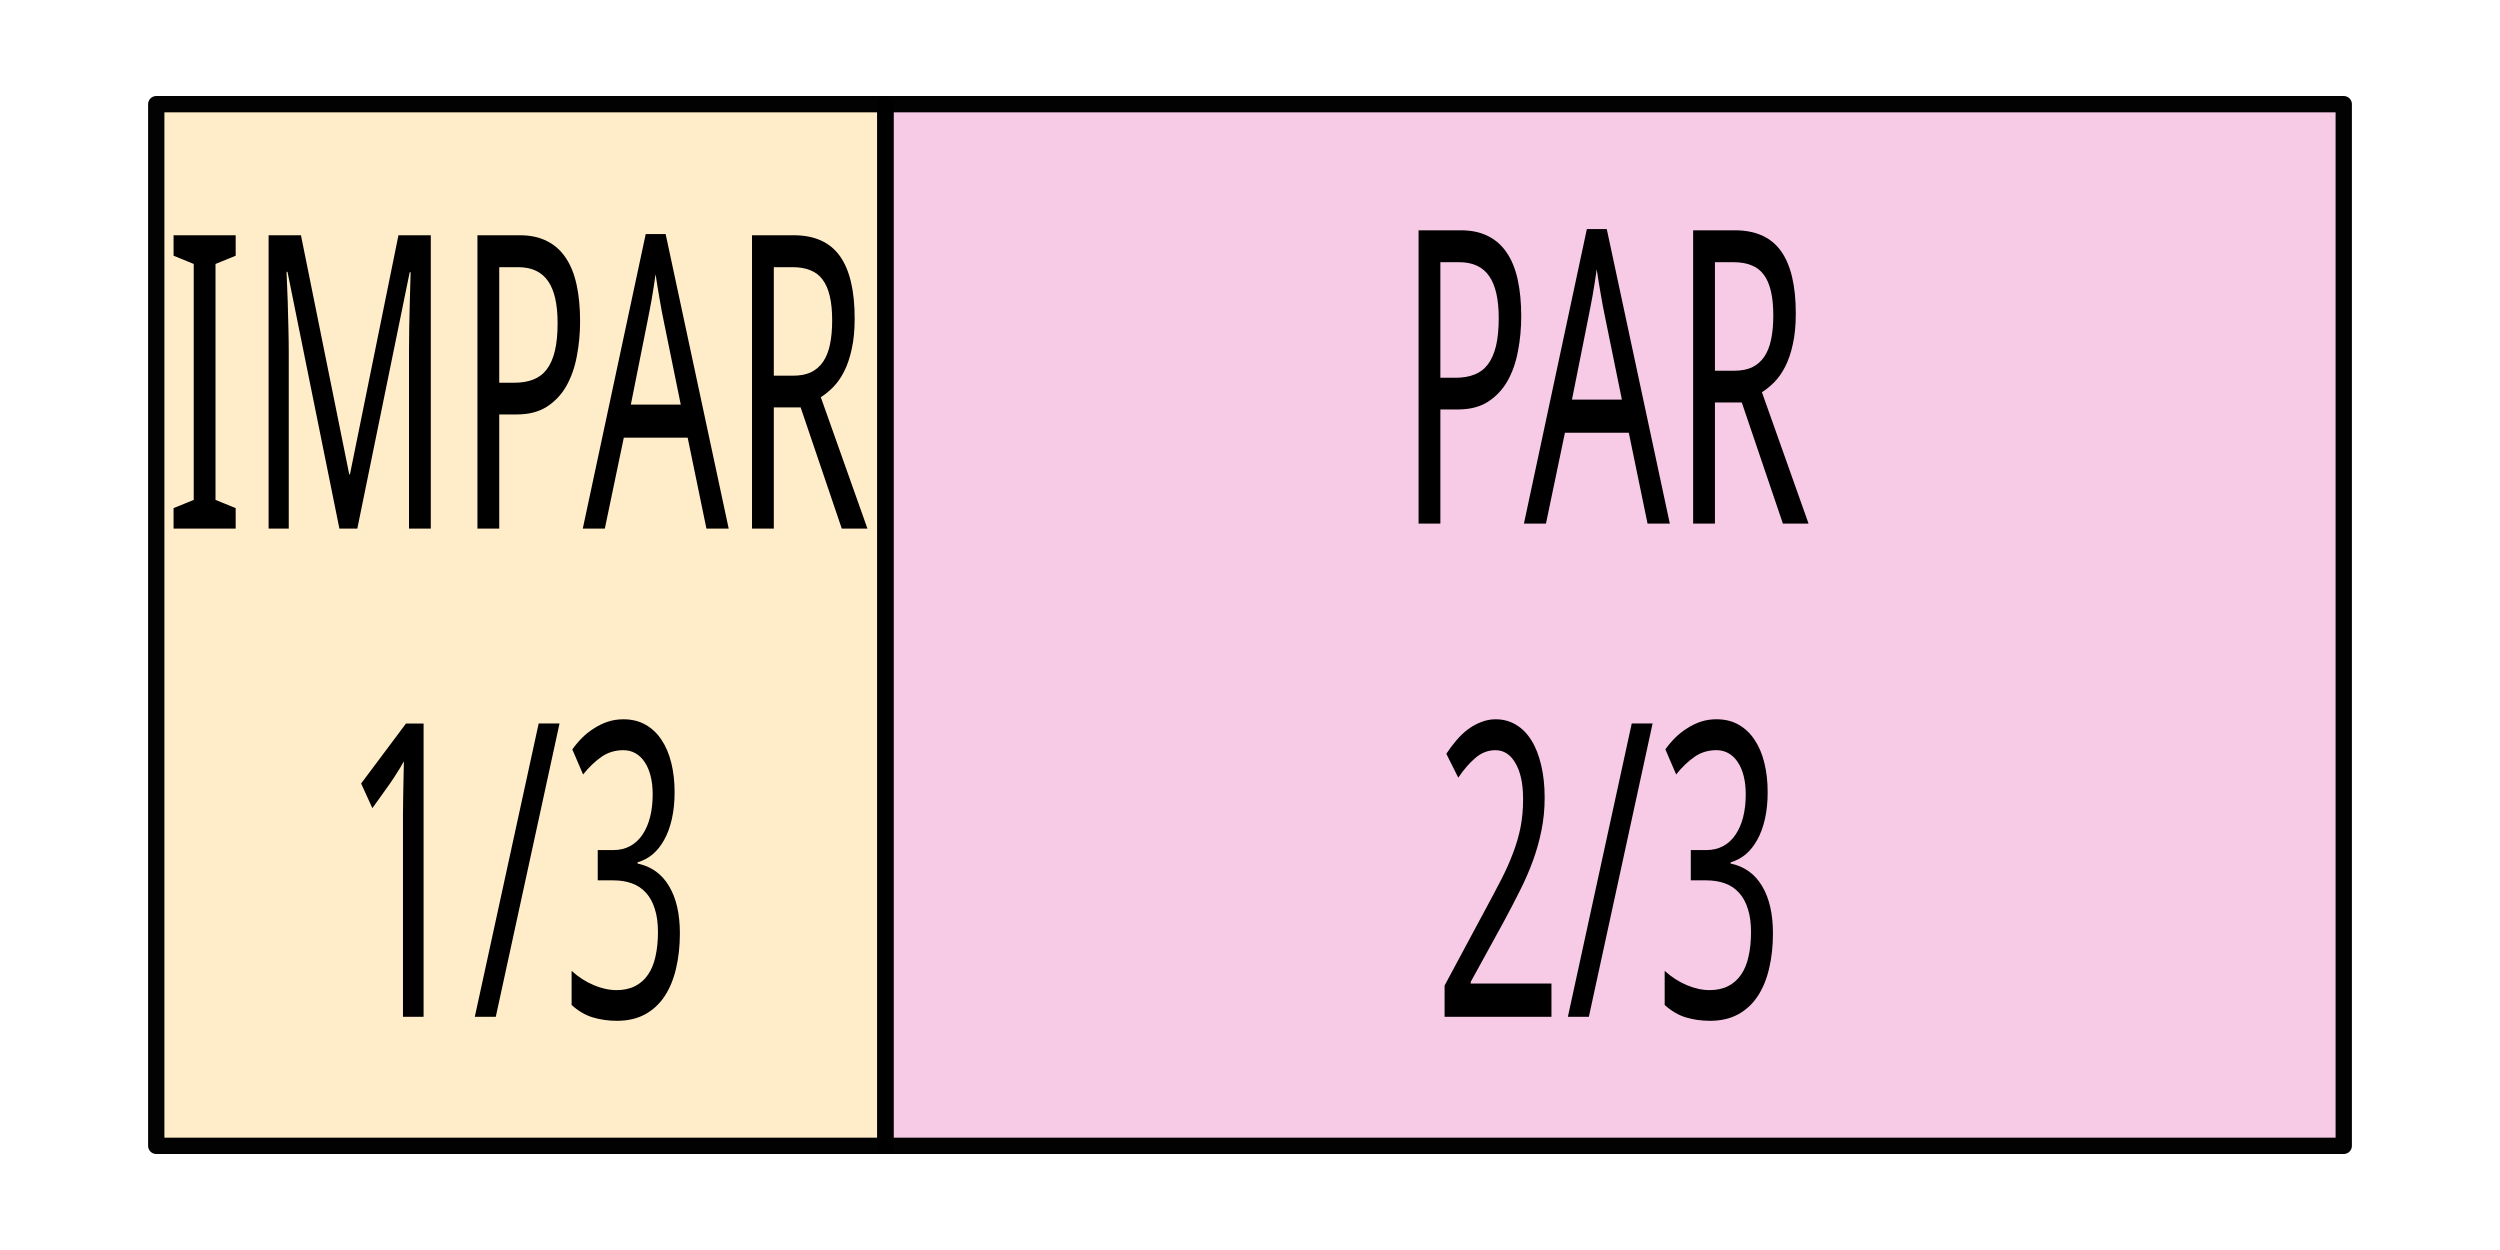 <?xml version="1.0" encoding="UTF-8" standalone="no"?>
<svg
   xmlns:dc="http://purl.org/dc/elements/1.1/"
   xmlns:cc="http://creativecommons.org/ns#"
   xmlns:rdf="http://www.w3.org/1999/02/22-rdf-syntax-ns#"
   xmlns:svg="http://www.w3.org/2000/svg"
   xmlns="http://www.w3.org/2000/svg"
   xmlns:sodipodi="http://sodipodi.sourceforge.net/DTD/sodipodi-0.dtd"
   xmlns:inkscape="http://www.inkscape.org/namespaces/inkscape"
   sodipodi:docname="t1ej2.svg"
   inkscape:version="1.0 (4035a4fb49, 2020-05-01)"
   id="svg8"
   version="1.1"
   viewBox="0 0 240 120"
   height="120mm"
   width="240mm">
  <defs
     id="defs2" />
  <sodipodi:namedview
     inkscape:snap-page="false"
     inkscape:document-rotation="0"
     inkscape:window-maximized="1"
     inkscape:window-y="18"
     inkscape:window-x="960"
     inkscape:window-height="1043"
     inkscape:window-width="958"
     inkscape:guide-bbox="true"
     showguides="true"
     width="200mm"
     showborder="true"
     showgrid="true"
     inkscape:current-layer="layer2"
     inkscape:document-units="mm"
     inkscape:cy="214.42211"
     inkscape:cx="494.05509"
     inkscape:zoom="0.70312851"
     inkscape:pageshadow="2"
     inkscape:pageopacity="0.0"
     borderopacity="1.0"
     bordercolor="#666666"
     pagecolor="#ffffff"
     id="base">
    <inkscape:grid
       dotted="false"
       empspacing="4"
       spacingy="10"
       spacingx="10"
       units="mm"
       id="grid815"
       type="xygrid" />
  </sodipodi:namedview>
  <g
     inkscape:label="Layer 2"
     id="layer2"
     inkscape:groupmode="layer">
    <path
       d="M 15,10 H 85 V 110 H 15 Z"
       style="opacity:0.99;fill:#fabc31;fill-opacity:0.272;stroke:#000000;stroke-width:1.565;stroke-linecap:round;stroke-linejoin:round;paint-order:stroke fill markers"
       id="rect838" />
    <rect
       style="opacity:0.99;fill:#e139a0;fill-opacity:0.272;stroke:#000000;stroke-width:1.565;stroke-linecap:round;stroke-linejoin:round;paint-order:stroke fill markers"
       id="rect840"
       width="140"
       height="100"
       x="85"
       y="10" />
    <g
       transform="translate(0,9.845)"
       id="g1113">
      <g
         aria-label="IMPAR"
         transform="scale(0.764,1.308)"
         id="text844-3"
         style="font-size:30.157px;line-height:1.25;font-family:sans-serif;letter-spacing:0px;stroke-width:2.262">
        <path
           d="M 29.615,31.268 H 21.81 V 29.766 L 24.343,29.163 V 11.846 L 21.81,11.242 V 9.74 h 7.804 v 1.502 l -2.533,0.604 v 17.317 l 2.533,0.604 z"
           style="stroke-width:2.262"
           id="path1063" />
        <path
           d="M 42.646,31.268 36.123,12.42 h -0.118 q 0.088,1.09 0.147,2.165 0.059,0.928 0.088,1.958 0.044,1.016 0.044,1.855 V 31.268 H 33.752 V 9.74 h 4.064 l 6.067,17.552 h 0.088 l 6.096,-17.552 h 4.064 V 31.268 H 51.393 V 18.207 q 0,-0.766 0.029,-1.752 0.029,-0.987 0.074,-1.885 0.059,-1.045 0.103,-2.12 h -0.118 L 44.899,31.268 Z"
           style="stroke-width:2.262"
           id="path1065" />
        <path
           d="m 72.892,16.043 q 0,1.34 -0.412,2.577 -0.398,1.237 -1.325,2.194 -0.928,0.942 -2.459,1.517 -1.517,0.56 -3.755,0.56 h -2.209 v 8.379 H 59.992 V 9.74 h 5.33 q 1.973,0 3.401,0.427 1.428,0.412 2.356,1.222 0.928,0.795 1.369,1.973 0.442,1.178 0.442,2.68 z m -10.16,4.521 h 1.9 q 1.369,0 2.385,-0.236 1.031,-0.236 1.693,-0.751 0.677,-0.53 1.016,-1.355 0.339,-0.839 0.339,-2.032 0,-2.091 -1.207,-3.092 -1.207,-1.016 -3.77,-1.016 h -2.356 z"
           style="stroke-width:2.262"
           id="path1067" />
        <path
           d="M 88.765,31.268 86.409,24.598 H 78.384 L 75.999,31.268 H 73.23 L 81.138,9.652 h 2.503 L 91.563,31.268 Z m -3.225,-9.1 -2.179,-6.243 q -0.088,-0.265 -0.221,-0.648 -0.118,-0.383 -0.25,-0.825 -0.133,-0.442 -0.265,-0.913 -0.133,-0.486 -0.25,-0.942 -0.103,0.456 -0.236,0.942 -0.133,0.486 -0.265,0.942 -0.133,0.442 -0.265,0.825 -0.118,0.368 -0.206,0.618 l -2.135,6.243 z"
           style="stroke-width:2.262"
           id="path1069" />
        <path
           d="M 97.232,22.374 V 31.268 H 94.493 V 9.74 h 5.242 q 3.917,0 5.787,1.517 1.87,1.517 1.87,4.594 0,1.281 -0.368,2.238 -0.353,0.957 -0.957,1.649 -0.589,0.677 -1.355,1.134 -0.766,0.456 -1.576,0.751 l 5.861,9.645 h -3.225 l -5.169,-8.894 z m 0,-2.327 h 2.415 q 1.325,0 2.253,-0.25 0.928,-0.265 1.517,-0.766 0.604,-0.515 0.869,-1.266 0.28,-0.766 0.28,-1.782 0,-1.06 -0.309,-1.796 -0.294,-0.736 -0.913,-1.207 -0.604,-0.471 -1.546,-0.677 -0.928,-0.221 -2.209,-0.221 h -2.356 z"
           style="stroke-width:2.262"
           id="path1071" />
      </g>
      <g
         aria-label="PAR"
         transform="scale(0.764,1.308)"
         id="text844-3-7"
         style="font-size:30.157px;line-height:1.25;font-family:sans-serif;letter-spacing:0px;stroke-width:2.262">
        <path
           d="m 191.149,15.678 q 0,1.34 -0.412,2.577 -0.398,1.237 -1.325,2.194 -0.928,0.942 -2.459,1.517 -1.517,0.56 -3.755,0.56 h -2.209 v 8.379 h -2.739 V 9.376 h 5.33 q 1.973,0 3.401,0.427 1.428,0.412 2.356,1.222 0.928,0.795 1.369,1.973 0.442,1.178 0.442,2.68 z m -10.16,4.521 h 1.9 q 1.369,0 2.385,-0.236 1.031,-0.236 1.693,-0.751 0.677,-0.53 1.016,-1.355 0.339,-0.839 0.339,-2.032 0,-2.091 -1.207,-3.092 -1.207,-1.016 -3.77,-1.016 h -2.356 z"
           style="stroke-width:2.262"
           id="path1074" />
        <path
           d="m 207.022,30.904 -2.356,-6.67 h -8.025 l -2.385,6.67 h -2.768 l 7.907,-21.616 h 2.503 l 7.922,21.616 z m -3.225,-9.1 -2.179,-6.243 q -0.088,-0.265 -0.221,-0.648 -0.118,-0.383 -0.25,-0.825 -0.133,-0.442 -0.265,-0.913 -0.133,-0.486 -0.25,-0.942 -0.103,0.456 -0.236,0.942 -0.133,0.486 -0.265,0.942 -0.133,0.442 -0.265,0.825 -0.118,0.368 -0.206,0.618 l -2.135,6.243 z"
           style="stroke-width:2.262"
           id="path1076" />
        <path
           d="m 215.489,22.01 v 8.894 h -2.739 V 9.376 h 5.242 q 3.917,0 5.787,1.517 1.87,1.517 1.87,4.594 0,1.281 -0.368,2.238 -0.353,0.957 -0.957,1.649 -0.589,0.677 -1.355,1.134 -0.766,0.456 -1.576,0.751 l 5.861,9.645 h -3.225 l -5.168,-8.894 z m 0,-2.327 h 2.415 q 1.325,0 2.253,-0.25 0.928,-0.265 1.517,-0.766 0.604,-0.515 0.869,-1.266 0.28,-0.766 0.28,-1.782 0,-1.06 -0.309,-1.796 -0.294,-0.736 -0.913,-1.207 -0.604,-0.471 -1.546,-0.677 -0.928,-0.221 -2.209,-0.221 h -2.356 z"
           style="stroke-width:2.262"
           id="path1078" />
      </g>
      <g
         aria-label="1/3"
         transform="scale(0.764,1.308)"
         id="text844-3-1"
         style="font-size:30.157px;line-height:1.25;font-family:sans-serif;letter-spacing:0px;stroke-width:2.262">
        <path
           d="M 53.226,67.102 H 50.635 V 53.658 q 0,-0.633 0,-1.355 0.015,-0.722 0.029,-1.428 0.029,-0.722 0.044,-1.369 0.029,-0.663 0.044,-1.163 -0.25,0.265 -0.442,0.456 -0.191,0.191 -0.398,0.368 -0.191,0.177 -0.412,0.383 -0.221,0.191 -0.53,0.456 l -2.179,1.782 -1.414,-1.811 5.64,-4.403 h 2.209 z"
           style="stroke-width:2.262"
           id="path1081" />
        <path
           d="M 70.307,45.574 62.297,67.102 H 59.661 L 67.686,45.574 Z"
           style="stroke-width:2.262"
           id="path1083" />
        <path
           d="m 84.767,50.61 q 0,1.075 -0.339,1.958 -0.339,0.884 -0.957,1.531 -0.604,0.648 -1.458,1.075 -0.854,0.412 -1.9,0.589 v 0.088 q 2.606,0.324 3.961,1.664 1.355,1.325 1.355,3.46 0,1.414 -0.486,2.592 -0.471,1.178 -1.443,2.032 -0.972,0.854 -2.459,1.325 -1.487,0.471 -3.519,0.471 -1.605,0 -3.033,-0.25 -1.414,-0.25 -2.665,-0.913 v -2.503 q 1.281,0.677 2.768,1.045 1.502,0.368 2.871,0.368 1.355,0 2.341,-0.295 0.987,-0.295 1.62,-0.839 0.648,-0.545 0.942,-1.34 0.309,-0.795 0.309,-1.782 0,-1.001 -0.398,-1.708 -0.383,-0.722 -1.104,-1.178 -0.722,-0.471 -1.767,-0.692 -1.031,-0.221 -2.341,-0.221 h -1.958 v -2.223 h 1.958 q 1.193,0 2.12,-0.295 0.928,-0.295 1.546,-0.839 0.633,-0.545 0.957,-1.296 0.324,-0.751 0.324,-1.649 0,-0.766 -0.265,-1.369 Q 81.484,48.814 80.998,48.401 80.512,47.974 79.834,47.753 79.157,47.533 78.333,47.533 q -1.576,0 -2.783,0.501 -1.193,0.486 -2.282,1.281 L 71.912,47.474 q 0.56,-0.456 1.237,-0.854 0.692,-0.398 1.502,-0.692 0.81,-0.309 1.723,-0.486 0.928,-0.177 1.958,-0.177 1.59,0 2.783,0.398 1.207,0.398 2.017,1.119 0.81,0.707 1.222,1.693 0.412,0.972 0.412,2.135 z"
           style="stroke-width:2.262"
           id="path1085" />
      </g>
      <g
         aria-label="2/3"
         transform="scale(0.764,1.308)"
         id="text844-3-1-7"
         style="font-size:30.157px;line-height:1.25;font-family:sans-serif;letter-spacing:0px;stroke-width:2.262">
        <path
           d="m 194.948,67.102 h -13.429 v -2.297 l 5.154,-5.61 q 1.104,-1.193 1.973,-2.179 0.869,-0.987 1.472,-1.929 0.618,-0.942 0.942,-1.885 0.324,-0.957 0.324,-2.076 0,-0.869 -0.25,-1.531 -0.25,-0.663 -0.722,-1.119 -0.456,-0.471 -1.09,-0.707 -0.633,-0.236 -1.414,-0.236 -1.399,0 -2.533,0.574 -1.119,0.56 -2.135,1.443 l -1.502,-1.752 q 0.589,-0.53 1.266,-0.987 0.677,-0.471 1.458,-0.81 0.78,-0.339 1.649,-0.53 0.869,-0.206 1.826,-0.206 1.414,0 2.547,0.398 1.149,0.398 1.944,1.149 0.795,0.736 1.222,1.811 0.442,1.06 0.442,2.4 0,1.252 -0.398,2.385 -0.383,1.134 -1.075,2.238 -0.677,1.09 -1.634,2.194 -0.942,1.104 -2.047,2.297 l -4.138,4.403 v 0.118 h 10.146 z"
           style="stroke-width:2.262"
           id="path1088" />
        <path
           d="m 207.656,45.574 -8.01,21.528 h -2.636 l 8.025,-21.528 z"
           style="stroke-width:2.262"
           id="path1090" />
        <path
           d="m 222.116,50.61 q 0,1.075 -0.339,1.958 -0.339,0.884 -0.957,1.531 -0.604,0.648 -1.458,1.075 -0.854,0.412 -1.9,0.589 v 0.088 q 2.606,0.324 3.961,1.664 1.355,1.325 1.355,3.46 0,1.414 -0.486,2.592 -0.471,1.178 -1.443,2.032 -0.972,0.854 -2.459,1.325 -1.487,0.471 -3.519,0.471 -1.605,0 -3.033,-0.25 -1.414,-0.25 -2.665,-0.913 v -2.503 q 1.281,0.677 2.768,1.045 1.502,0.368 2.871,0.368 1.355,0 2.341,-0.295 0.987,-0.295 1.62,-0.839 0.648,-0.545 0.942,-1.34 0.309,-0.795 0.309,-1.782 0,-1.001 -0.398,-1.708 -0.383,-0.722 -1.104,-1.178 -0.722,-0.471 -1.767,-0.692 -1.031,-0.221 -2.341,-0.221 h -1.958 v -2.223 h 1.958 q 1.193,0 2.12,-0.295 0.928,-0.295 1.546,-0.839 0.633,-0.545 0.957,-1.296 0.324,-0.751 0.324,-1.649 0,-0.766 -0.265,-1.369 -0.265,-0.604 -0.751,-1.016 -0.486,-0.427 -1.163,-0.648 -0.677,-0.221 -1.502,-0.221 -1.576,0 -2.783,0.501 -1.193,0.486 -2.282,1.281 l -1.355,-1.841 q 0.56,-0.456 1.237,-0.854 0.692,-0.398 1.502,-0.692 0.81,-0.309 1.723,-0.486 0.928,-0.177 1.958,-0.177 1.59,0 2.783,0.398 1.207,0.398 2.017,1.119 0.81,0.707 1.222,1.693 0.412,0.972 0.412,2.135 z"
           style="stroke-width:2.262"
           id="path1092" />
      </g>
    </g>
  </g>
</svg>
